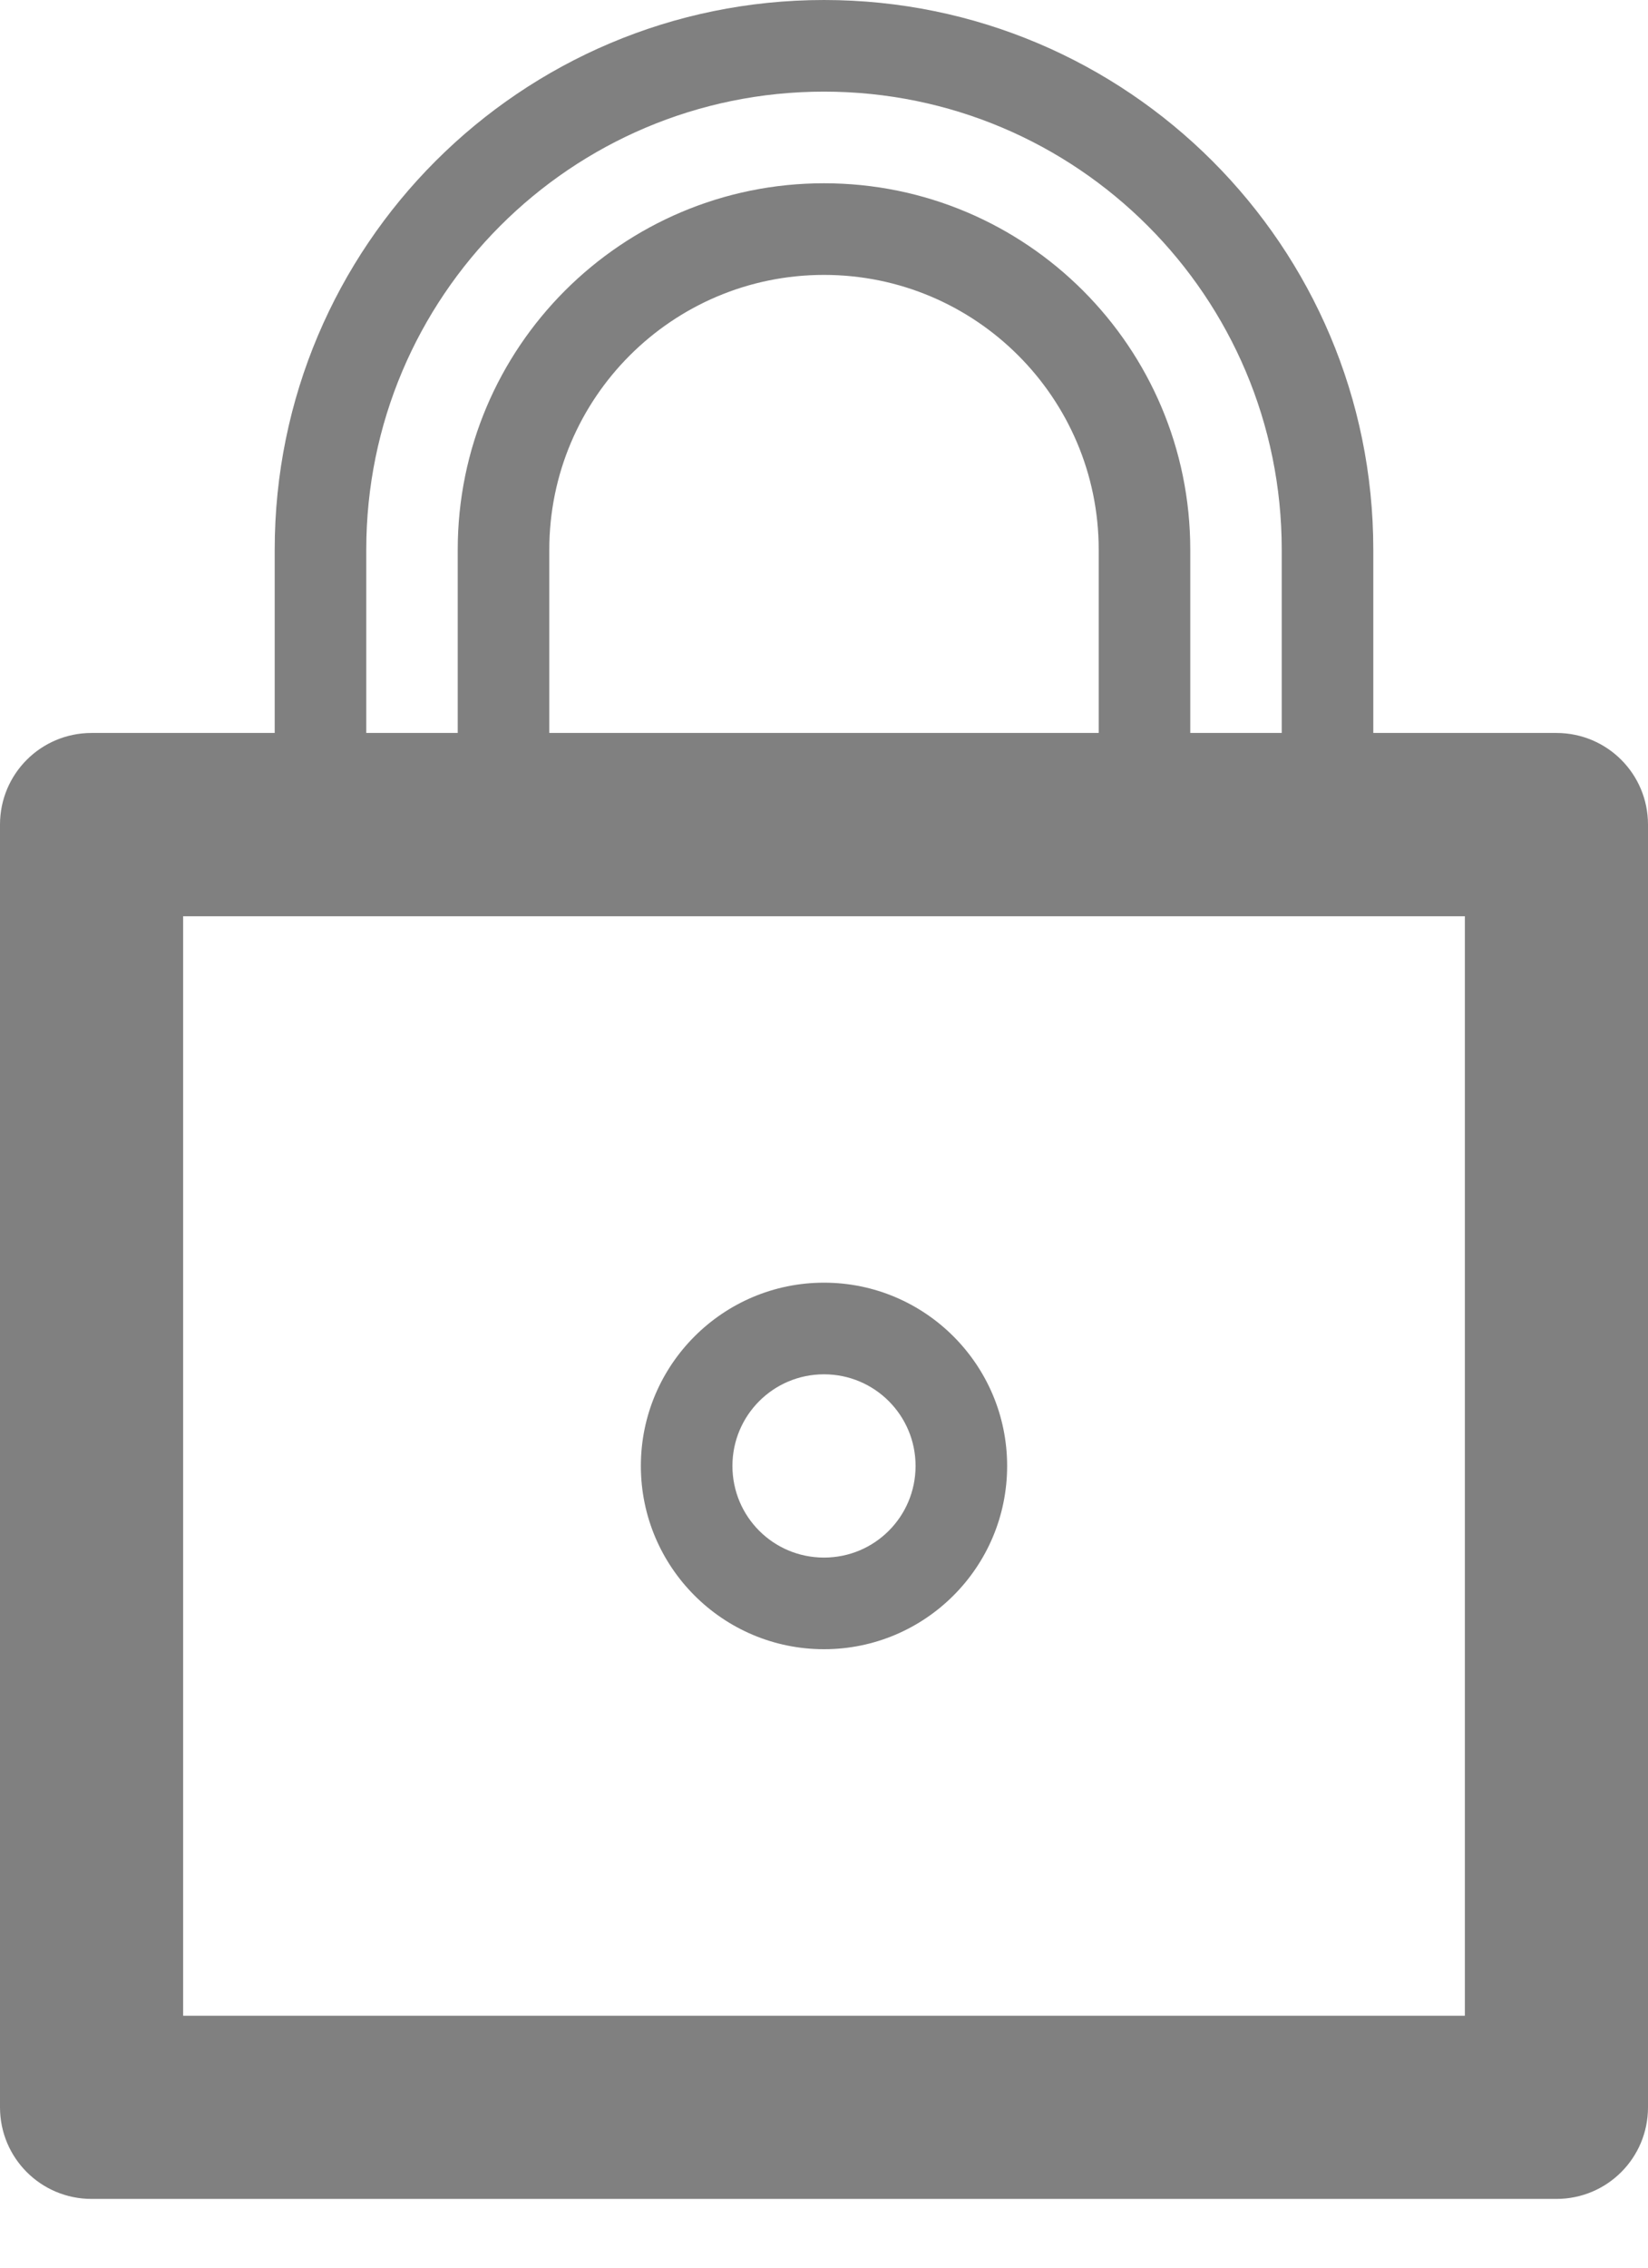 <?xml version="1.0" encoding="UTF-8"?>
<svg width="16px" height="22px" viewBox="0 0 16 22" version="1.1" xmlns="http://www.w3.org/2000/svg" xmlns:xlink="http://www.w3.org/1999/xlink">
    <!-- Generator: Sketch 52.5 (67469) - http://www.bohemiancoding.com/sketch -->
    <title>Page 1</title>
    <desc>Created with Sketch.</desc>
    <g id="Dashboard" stroke="none" stroke-width="1" fill="none" fill-rule="evenodd" opacity="0.498">
        <g id="Dashboard---User-Dropdown" transform="translate(-1137, -102)" fill="#000000">
            <g id="Header" transform="translate(-26, 0)">
                <g id="User" transform="translate(1041, 5)">
                    <g id="Group-2" transform="translate(100, 0)">
                        <g id="Page-1" transform="translate(22, 97)">
                            <path d="M1.778,19.556 L14.222,19.556 L14.222,8.889 L1.778,8.889 L1.778,19.556 Z M10.667,7.111 L5.333,7.111 L5.333,5.333 C5.333,3.861 6.528,2.667 8,2.667 C9.472,2.667 10.667,3.861 10.667,5.333 L10.667,7.111 Z M3.556,5.333 C3.556,2.878 5.545,0.889 8,0.889 C10.455,0.889 12.444,2.878 12.444,5.333 L12.444,7.111 L11.556,7.111 L11.556,5.333 C11.556,3.37 9.964,1.778 8,1.778 C6.036,1.778 4.444,3.37 4.444,5.333 L4.444,7.111 L3.556,7.111 L3.556,5.333 Z M15.111,7.111 L13.333,7.111 L13.333,5.333 C13.333,2.388 10.945,0 8,0 C5.055,0 2.667,2.388 2.667,5.333 L2.667,7.111 L0.889,7.111 C0.397,7.111 0,7.508 0,8 L0,20.444 C0,20.936 0.397,21.333 0.889,21.333 L15.111,21.333 C15.603,21.333 16,20.936 16,20.444 L16,8 C16,7.508 15.603,7.111 15.111,7.111 Z" id="Fill-1"></path>
                            <path d="M8,13.333 C8.492,13.333 8.889,13.731 8.889,14.222 C8.889,14.714 8.492,15.111 8,15.111 C7.508,15.111 7.111,14.714 7.111,14.222 C7.111,13.731 7.508,13.333 8,13.333 M8,16 C8.981,16 9.778,15.204 9.778,14.222 C9.778,13.241 8.981,12.444 8,12.444 C7.019,12.444 6.222,13.241 6.222,14.222 C6.222,15.204 7.019,16 8,16" id="Fill-3"></path>
                        </g>
                    </g>
                </g>
            </g>
        </g>
    </g>
</svg>